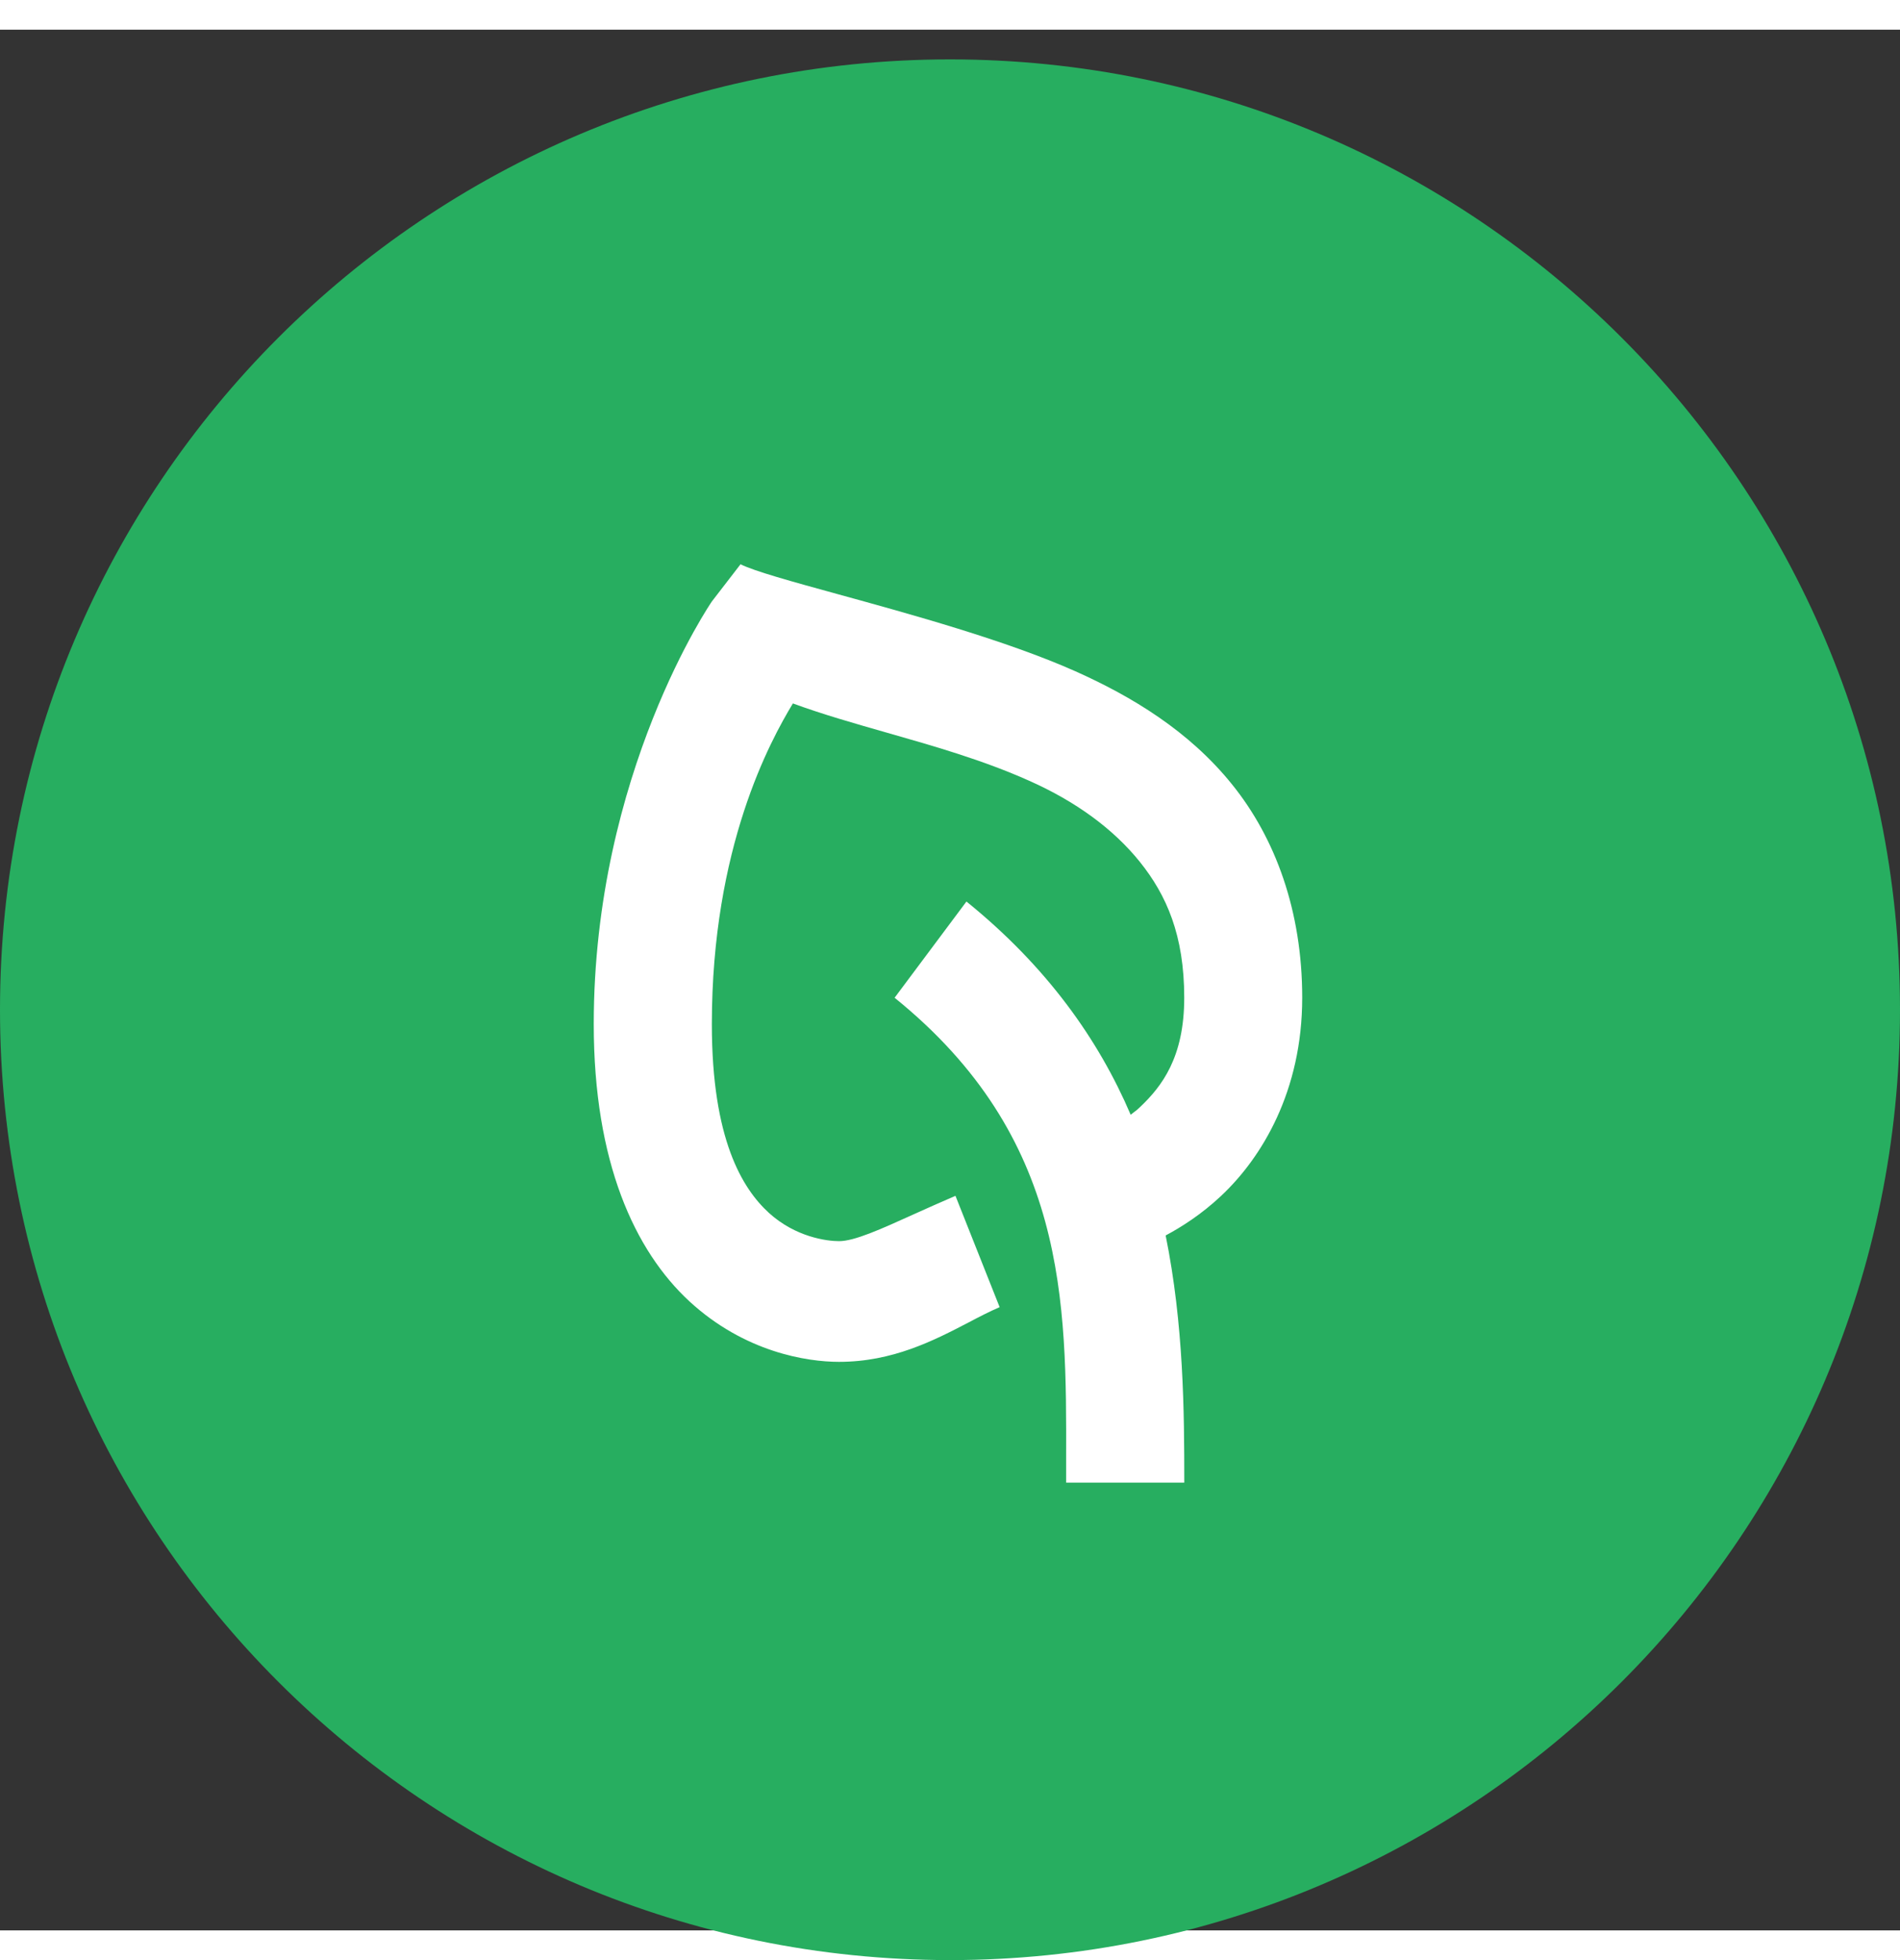 <svg width="32" height="33" xmlns="http://www.w3.org/2000/svg" xmlns:xlink="http://www.w3.org/1999/xlink" viewBox="0 0 32 32"><rect x="0" y="0" width="32" height="32" fill="#333333" stroke="none"/><defs><path d="M11,32.5c0,-8.837 7.163,-16 16,-16c8.837,0 16,7.163 16,16c0,8.837 -7.163,16 -16,16c-8.837,0 -16,-7.163 -16,-16z" id="a"/><path d="M21,32.741c0,-4.225 1.99,-7.116 1.99,-7.116l0.482,-0.625c0.233,0.116 0.854,0.288 1.64,0.504c1.223,0.336 2.837,0.78 3.999,1.297c0.951,0.425 1.915,1.005 2.64,1.906c0.728,0.902 1.181,2.129 1.181,3.59c0,1.572 -0.679,2.692 -1.365,3.336c-0.33,0.31 -0.666,0.524 -0.935,0.667c0.304,1.501 0.314,2.962 0.314,4.162h-1.99v-0.387c0.006,-2.669 0.016,-5.429 -2.889,-7.777l1.21,-1.62c1.356,1.096 2.226,2.327 2.766,3.59l0.055,-0.043c0.032,-0.023 0.061,-0.045 0.1,-0.084c0.369,-0.349 0.747,-0.838 0.747,-1.843c0,-1.052 -0.298,-1.727 -0.747,-2.287c-0.45,-0.56 -1.087,-1.021 -1.864,-1.366c-0.776,-0.347 -1.595,-0.581 -2.388,-0.807c-0.55,-0.157 -1.087,-0.31 -1.592,-0.495c-0.379,0.627 -1.365,2.418 -1.365,5.4c0,1.938 0.514,2.768 0.961,3.177c0.45,0.409 0.977,0.476 1.181,0.476c0.259,0 0.699,-0.199 1.262,-0.454c0.217,-0.097 0.45,-0.203 0.699,-0.309l0.744,1.874c-0.165,0.071 -0.34,0.161 -0.524,0.258c-0.582,0.303 -1.278,0.663 -2.181,0.663c-0.543,0 -1.589,-0.163 -2.517,-1.016c-0.925,-0.854 -1.614,-2.347 -1.614,-4.669z" id="b"/></defs><g transform="translate(-11 -16)"><use xlink:href="#a" fill="#27ae60"/><g><use xlink:href="#b" fill="#fff"/></g></g></svg>
